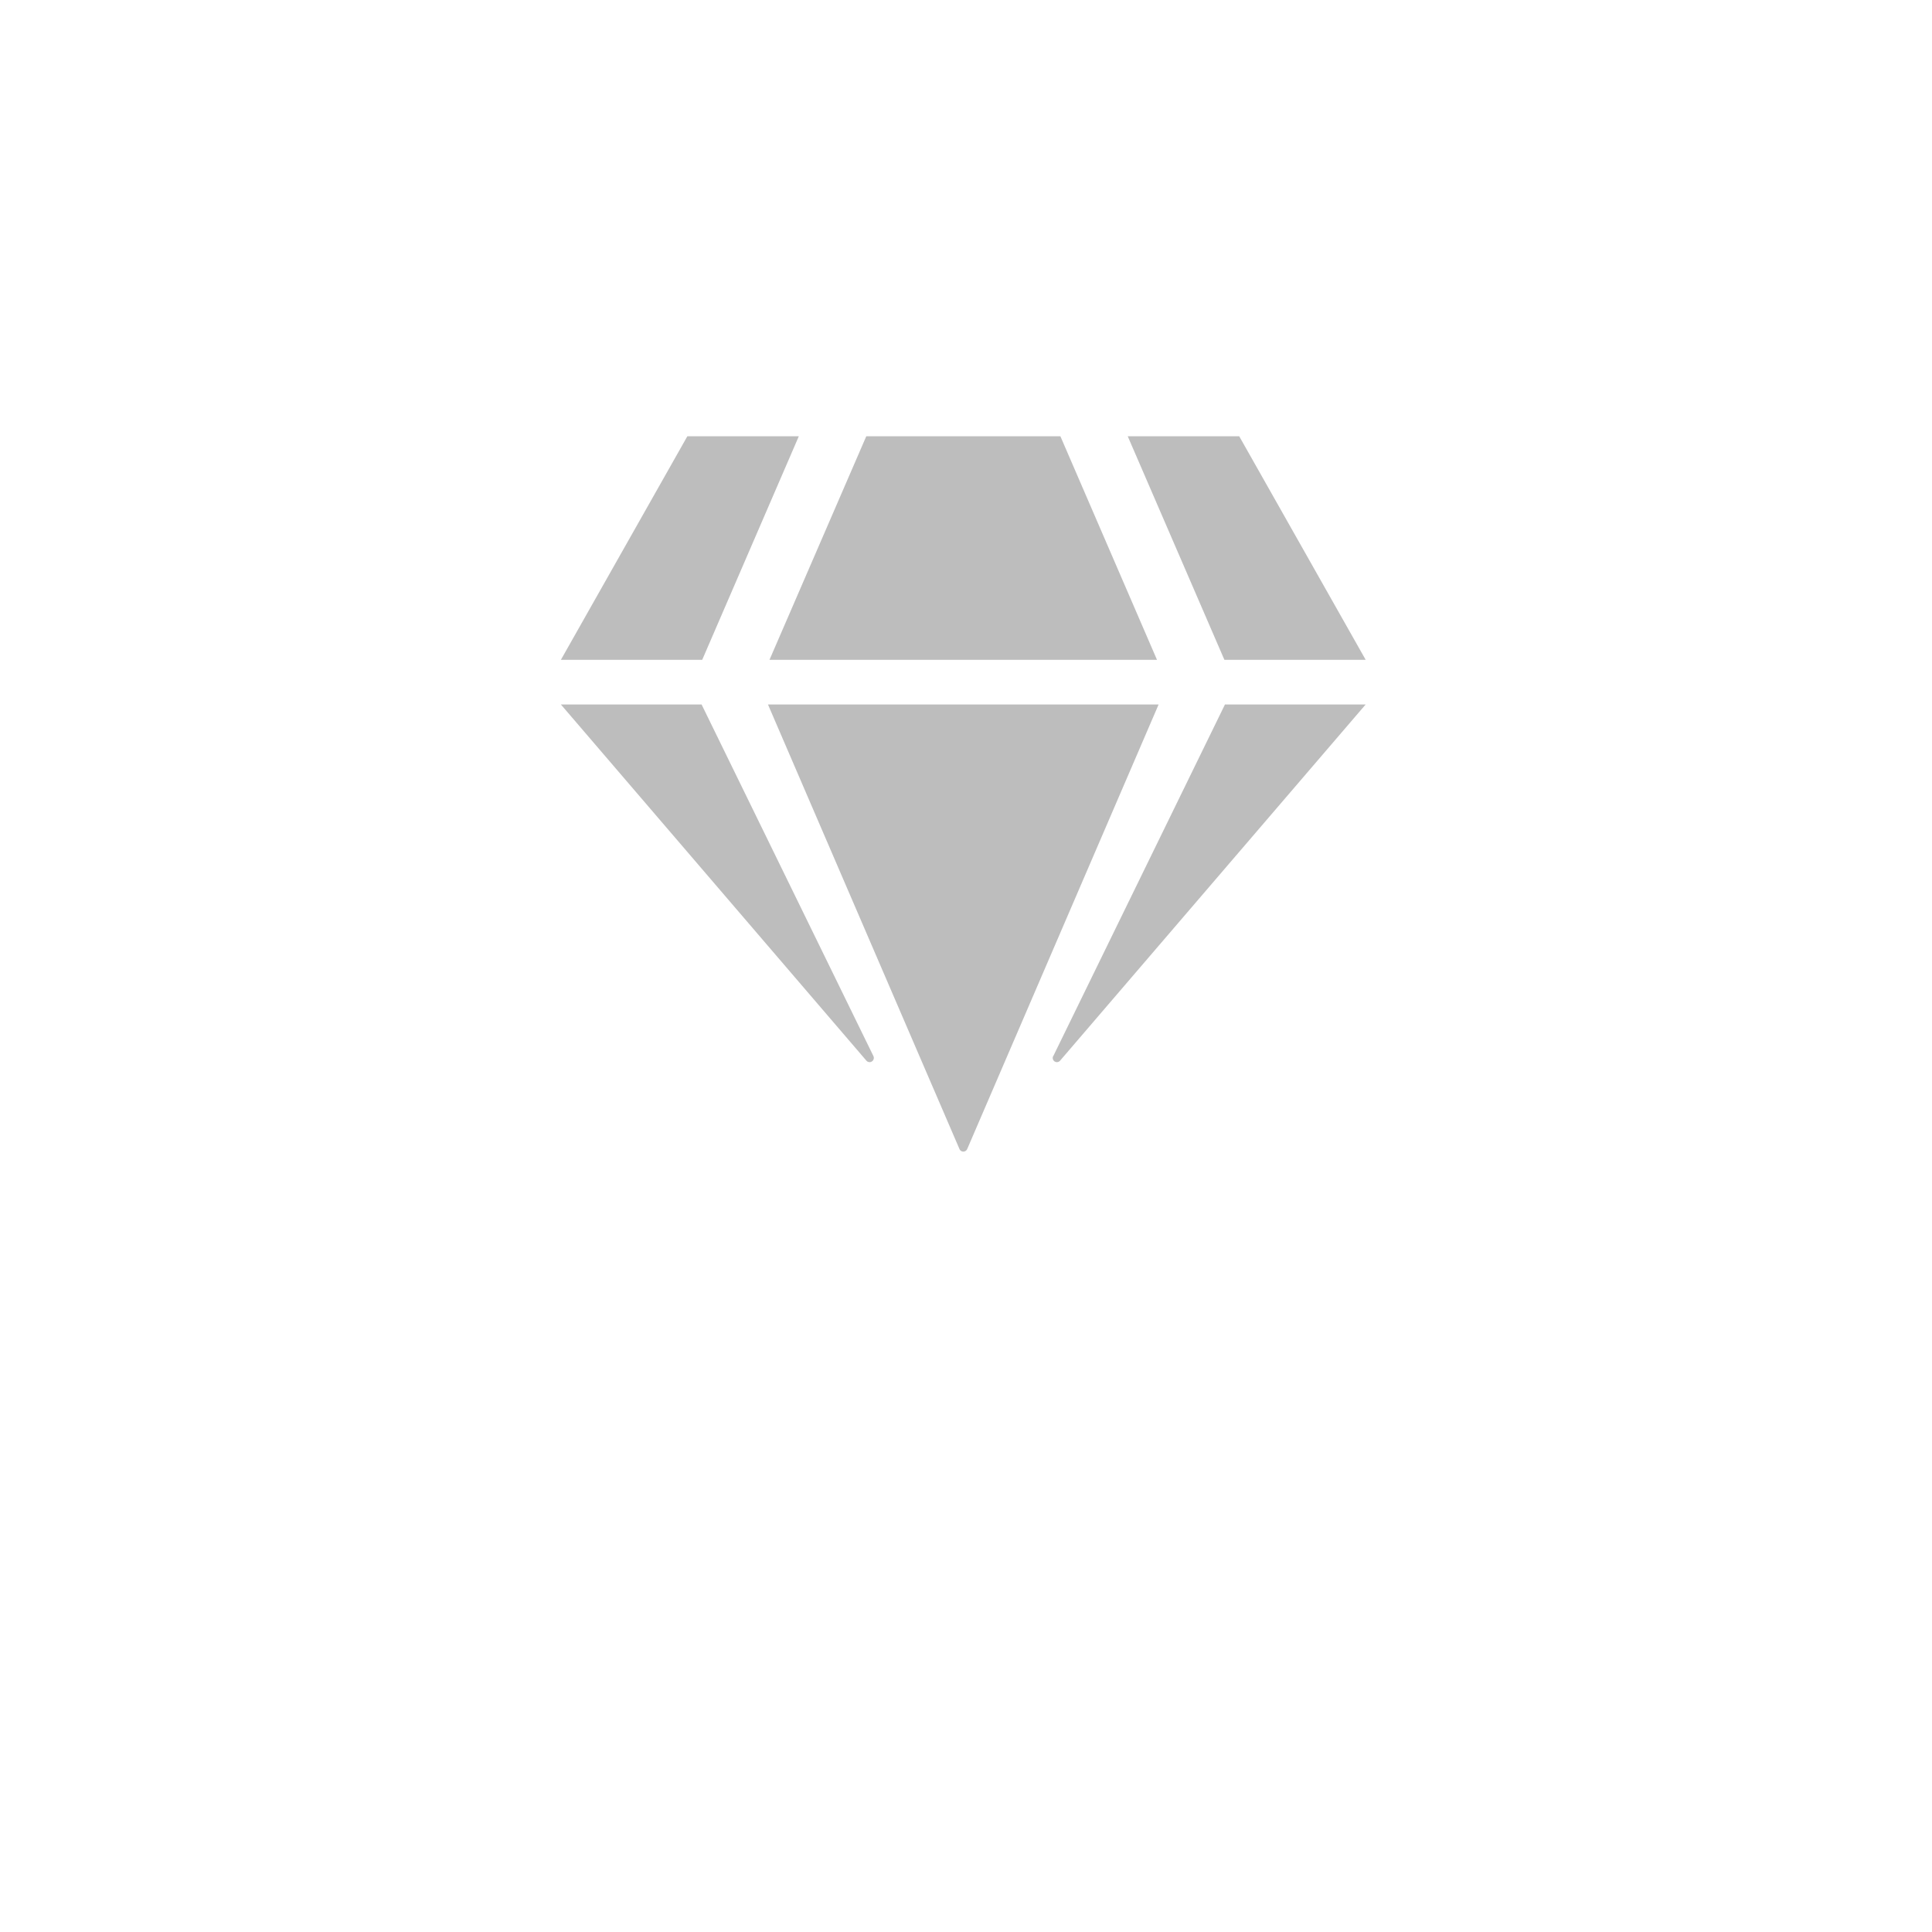 <svg xmlns="http://www.w3.org/2000/svg" xmlns:xlink="http://www.w3.org/1999/xlink" width="62" height="62" viewBox="0 0 62 62">
  <defs>
    <filter id="Ellipse_12" x="0" y="0" width="62" height="62" filterUnits="userSpaceOnUse">
      <feOffset dy="6" input="SourceAlpha"/>
      <feGaussianBlur stdDeviation="4" result="blur"/>
      <feFlood flood-opacity="0.161"/>
      <feComposite operator="in" in2="blur"/>
      <feComposite in="SourceGraphic"/>
    </filter>
  </defs>
  <g id="Group_74" data-name="Group 74" transform="translate(-7374 -1664)">
    <g transform="matrix(1, 0, 0, 1, 7374, 1664)" filter="url(#Ellipse_12)">
      <circle id="Ellipse_12-2" data-name="Ellipse 12" cx="19" cy="19" r="19" transform="translate(12 6)" fill="#fff"/>
    </g>
    <path id="gem-solid" d="M21.768,0l4.058,7.174H21.292L18.19,0ZM16.029,0l3.1,7.174H6.694L9.8,0ZM4.058,0H7.635l-3.1,7.174H0ZM0,8.608H4.515L10.03,19.893a.136.136,0,0,1-.224.148Zm6.645,0H19.181L13.038,22.875a.135.135,0,0,1-.247,0ZM15.8,19.893,21.31,8.608h4.515L16.02,20.037a.134.134,0,0,1-.224-.143Z" transform="translate(7392 1678)" fill="#bdbdbd"/>
  </g>
</svg>
